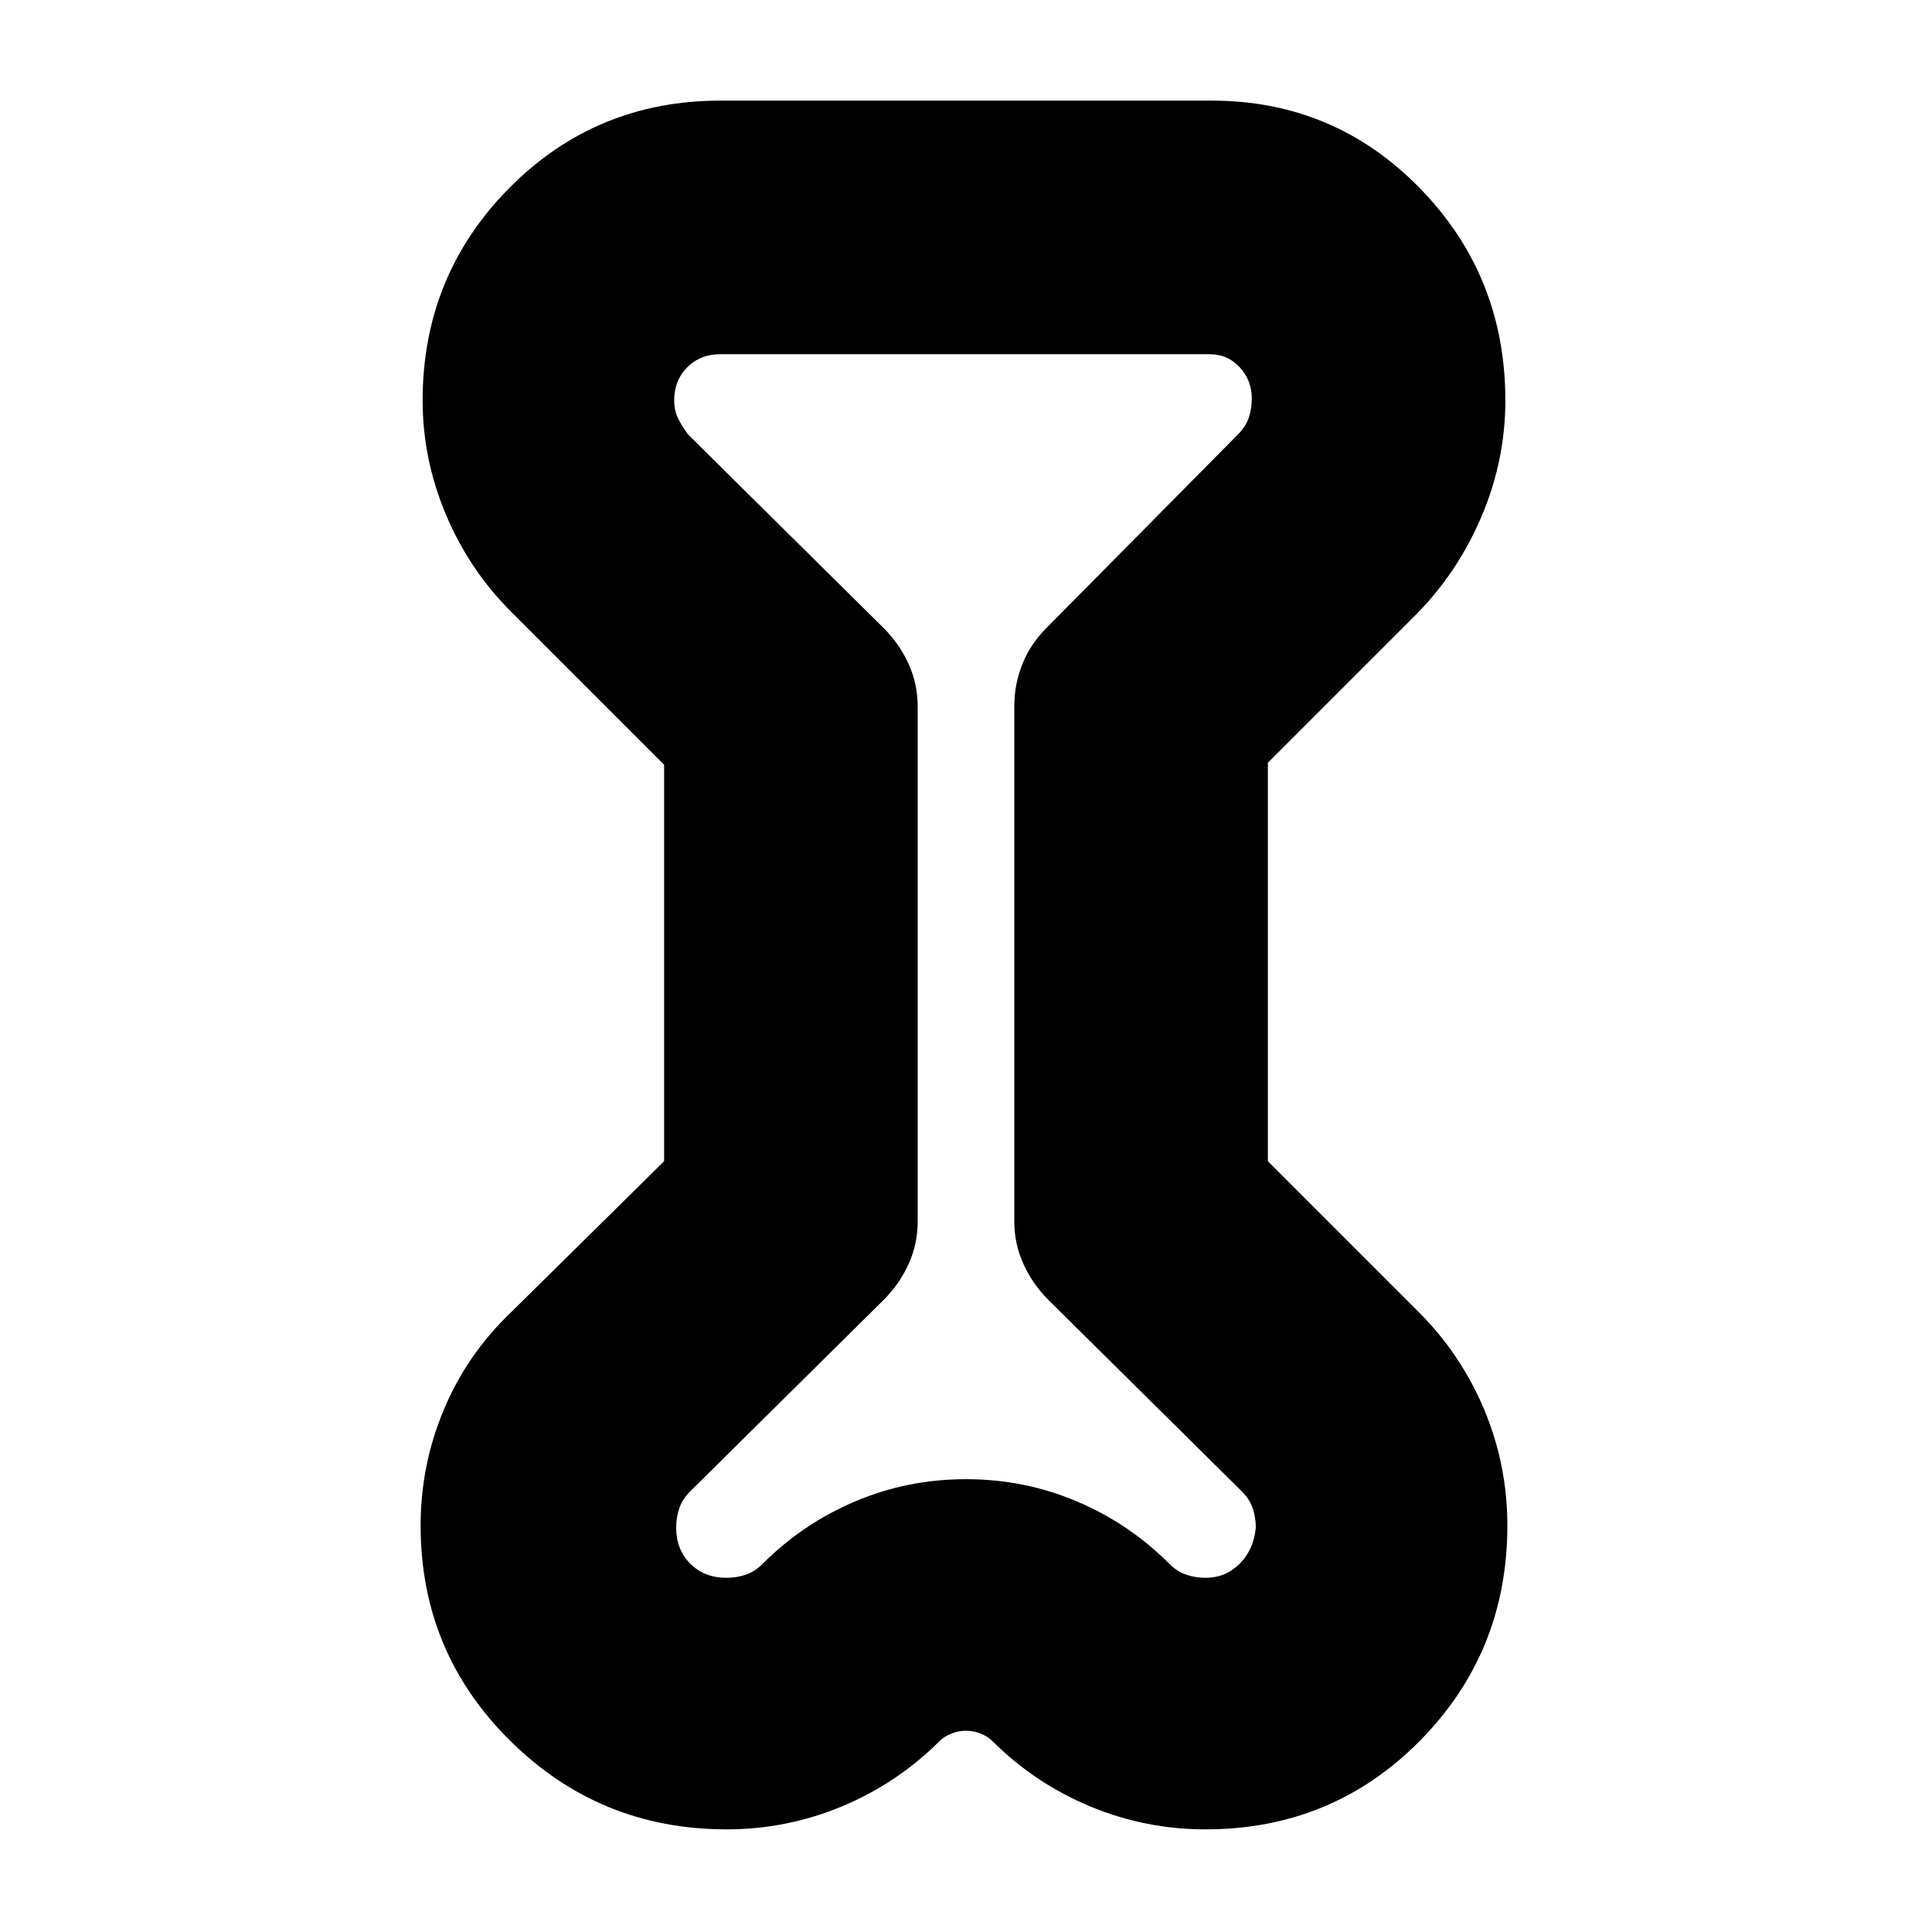 <svg xmlns="http://www.w3.org/2000/svg" height="24" width="24"><path d="m8.25 9.5-1.9-1.9q-.525-.525-.813-1.213Q5.25 5.7 5.25 4.975q0-1.55 1.075-2.638Q7.4 1.25 8.95 1.25h6.1q1.525 0 2.587 1.087Q18.7 3.425 18.7 4.975q0 .75-.3 1.45t-.825 1.225L15.75 9.475v4.95l1.875 1.875q.525.525.813 1.212.287.688.287 1.438 0 1.575-1.087 2.675-1.088 1.1-2.663 1.1-.75 0-1.437-.287-.688-.288-1.213-.813-.05-.05-.137-.087Q12.1 21.5 12 21.5t-.188.038q-.087.037-.137.087-.525.525-1.212.813-.688.287-1.438.287-1.575 0-2.687-1.1-1.113-1.1-1.113-2.675 0-.75.288-1.438.287-.687.837-1.212l1.9-1.875Zm3.15-.725v6.4q0 .275-.112.525-.113.25-.313.45l-2.4 2.375q-.1.1-.137.213-.038.112-.038.237 0 .275.175.45t.45.175q.125 0 .237-.038.113-.037.213-.137.5-.5 1.15-.775.65-.275 1.375-.275t1.375.275q.65.275 1.15.775.1.1.213.137.112.038.237.038.25 0 .425-.175t.2-.45q0-.125-.038-.237-.037-.113-.137-.213l-2.4-2.375q-.2-.2-.312-.45-.113-.25-.113-.525v-6.4q0-.275.1-.525t.3-.45l2.375-2.4q.1-.1.138-.212.037-.113.037-.238 0-.225-.15-.388-.15-.162-.375-.162H8.95q-.25 0-.412.162-.163.163-.163.413 0 .125.05.225t.125.2l2.425 2.4q.2.2.313.45.112.25.112.525ZM12 12Z"/></svg>